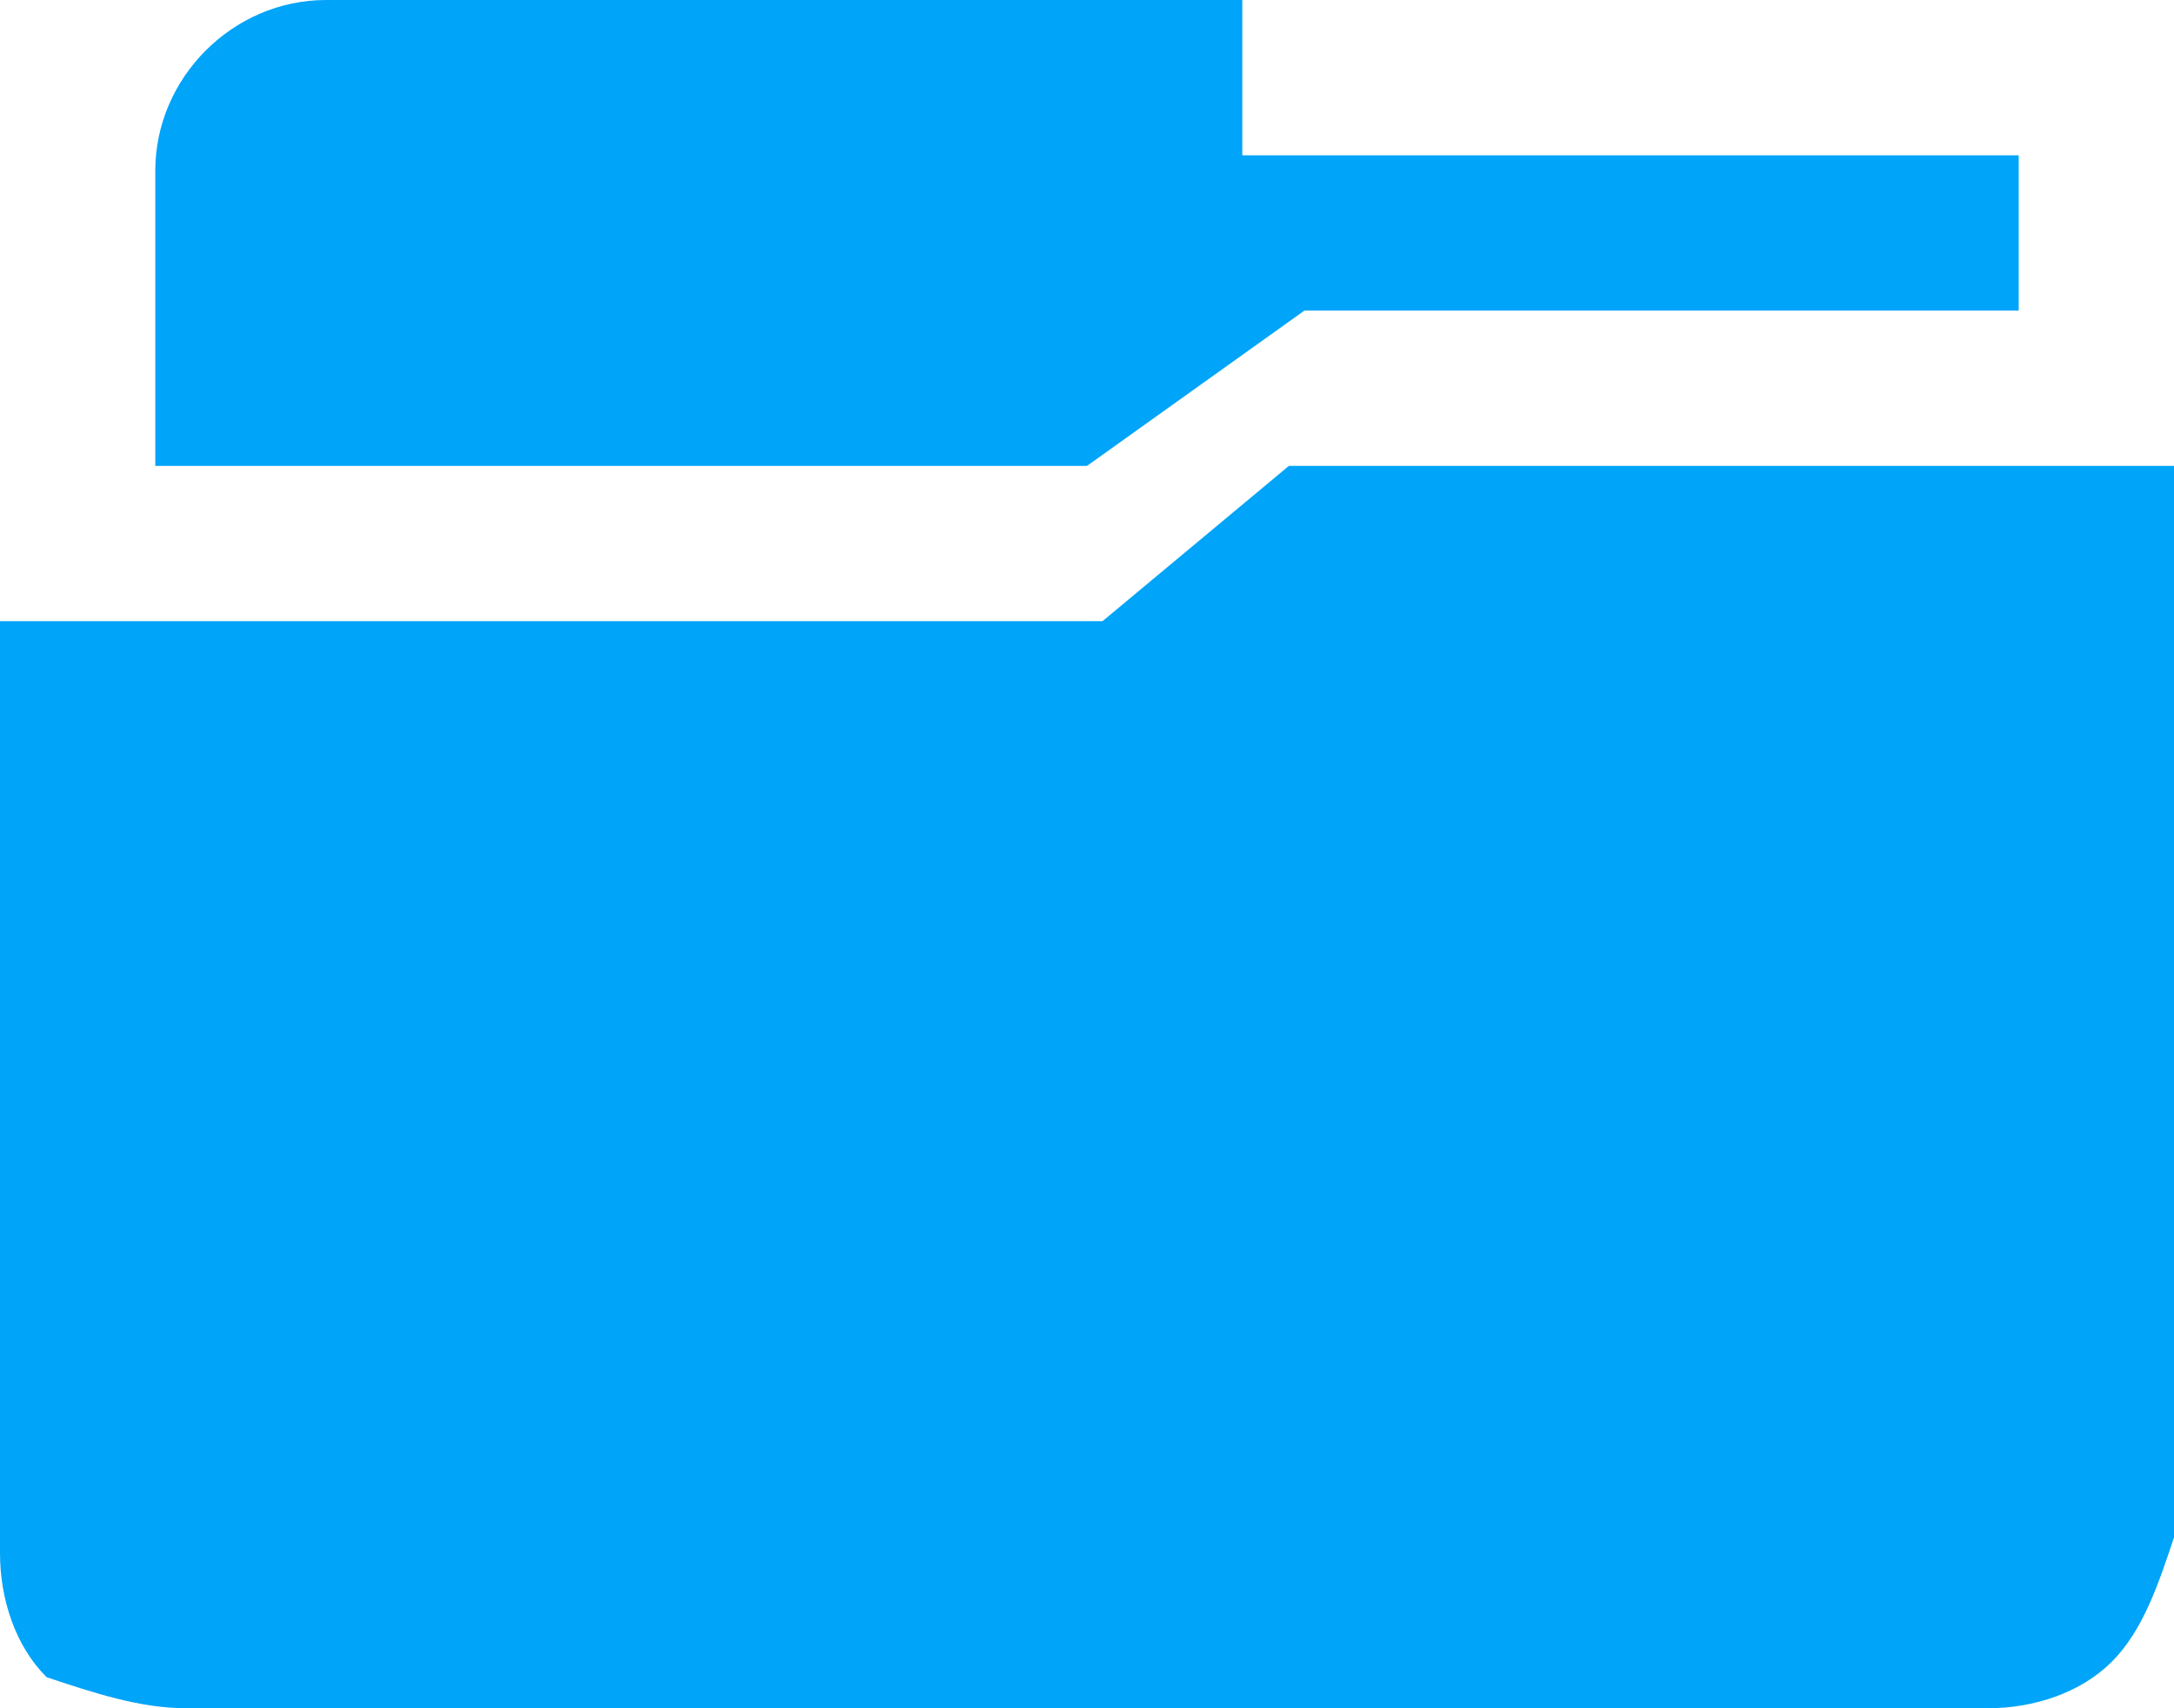 <svg width="14" height="11" viewBox="0 0 14 11" fill="none" xmlns="http://www.w3.org/2000/svg">
<path d="M0 4V10C0 10.3 0.1 10.6 0.3 10.8C0.6 10.9 0.9 11 1.2 11H12.8C13.1 11 13.4 10.9 13.6 10.7C13.8 10.5 13.9 10.2 14 9.9V3H8.3L7.1 4H0Z" fill="#00A4F8"/>
<path d="M1 1.1C1 0.5 1.5 0 2.1 0H8V1H13V2H8.4L7 3H1V1.1Z" fill="#00A4F8"/>
</svg>
